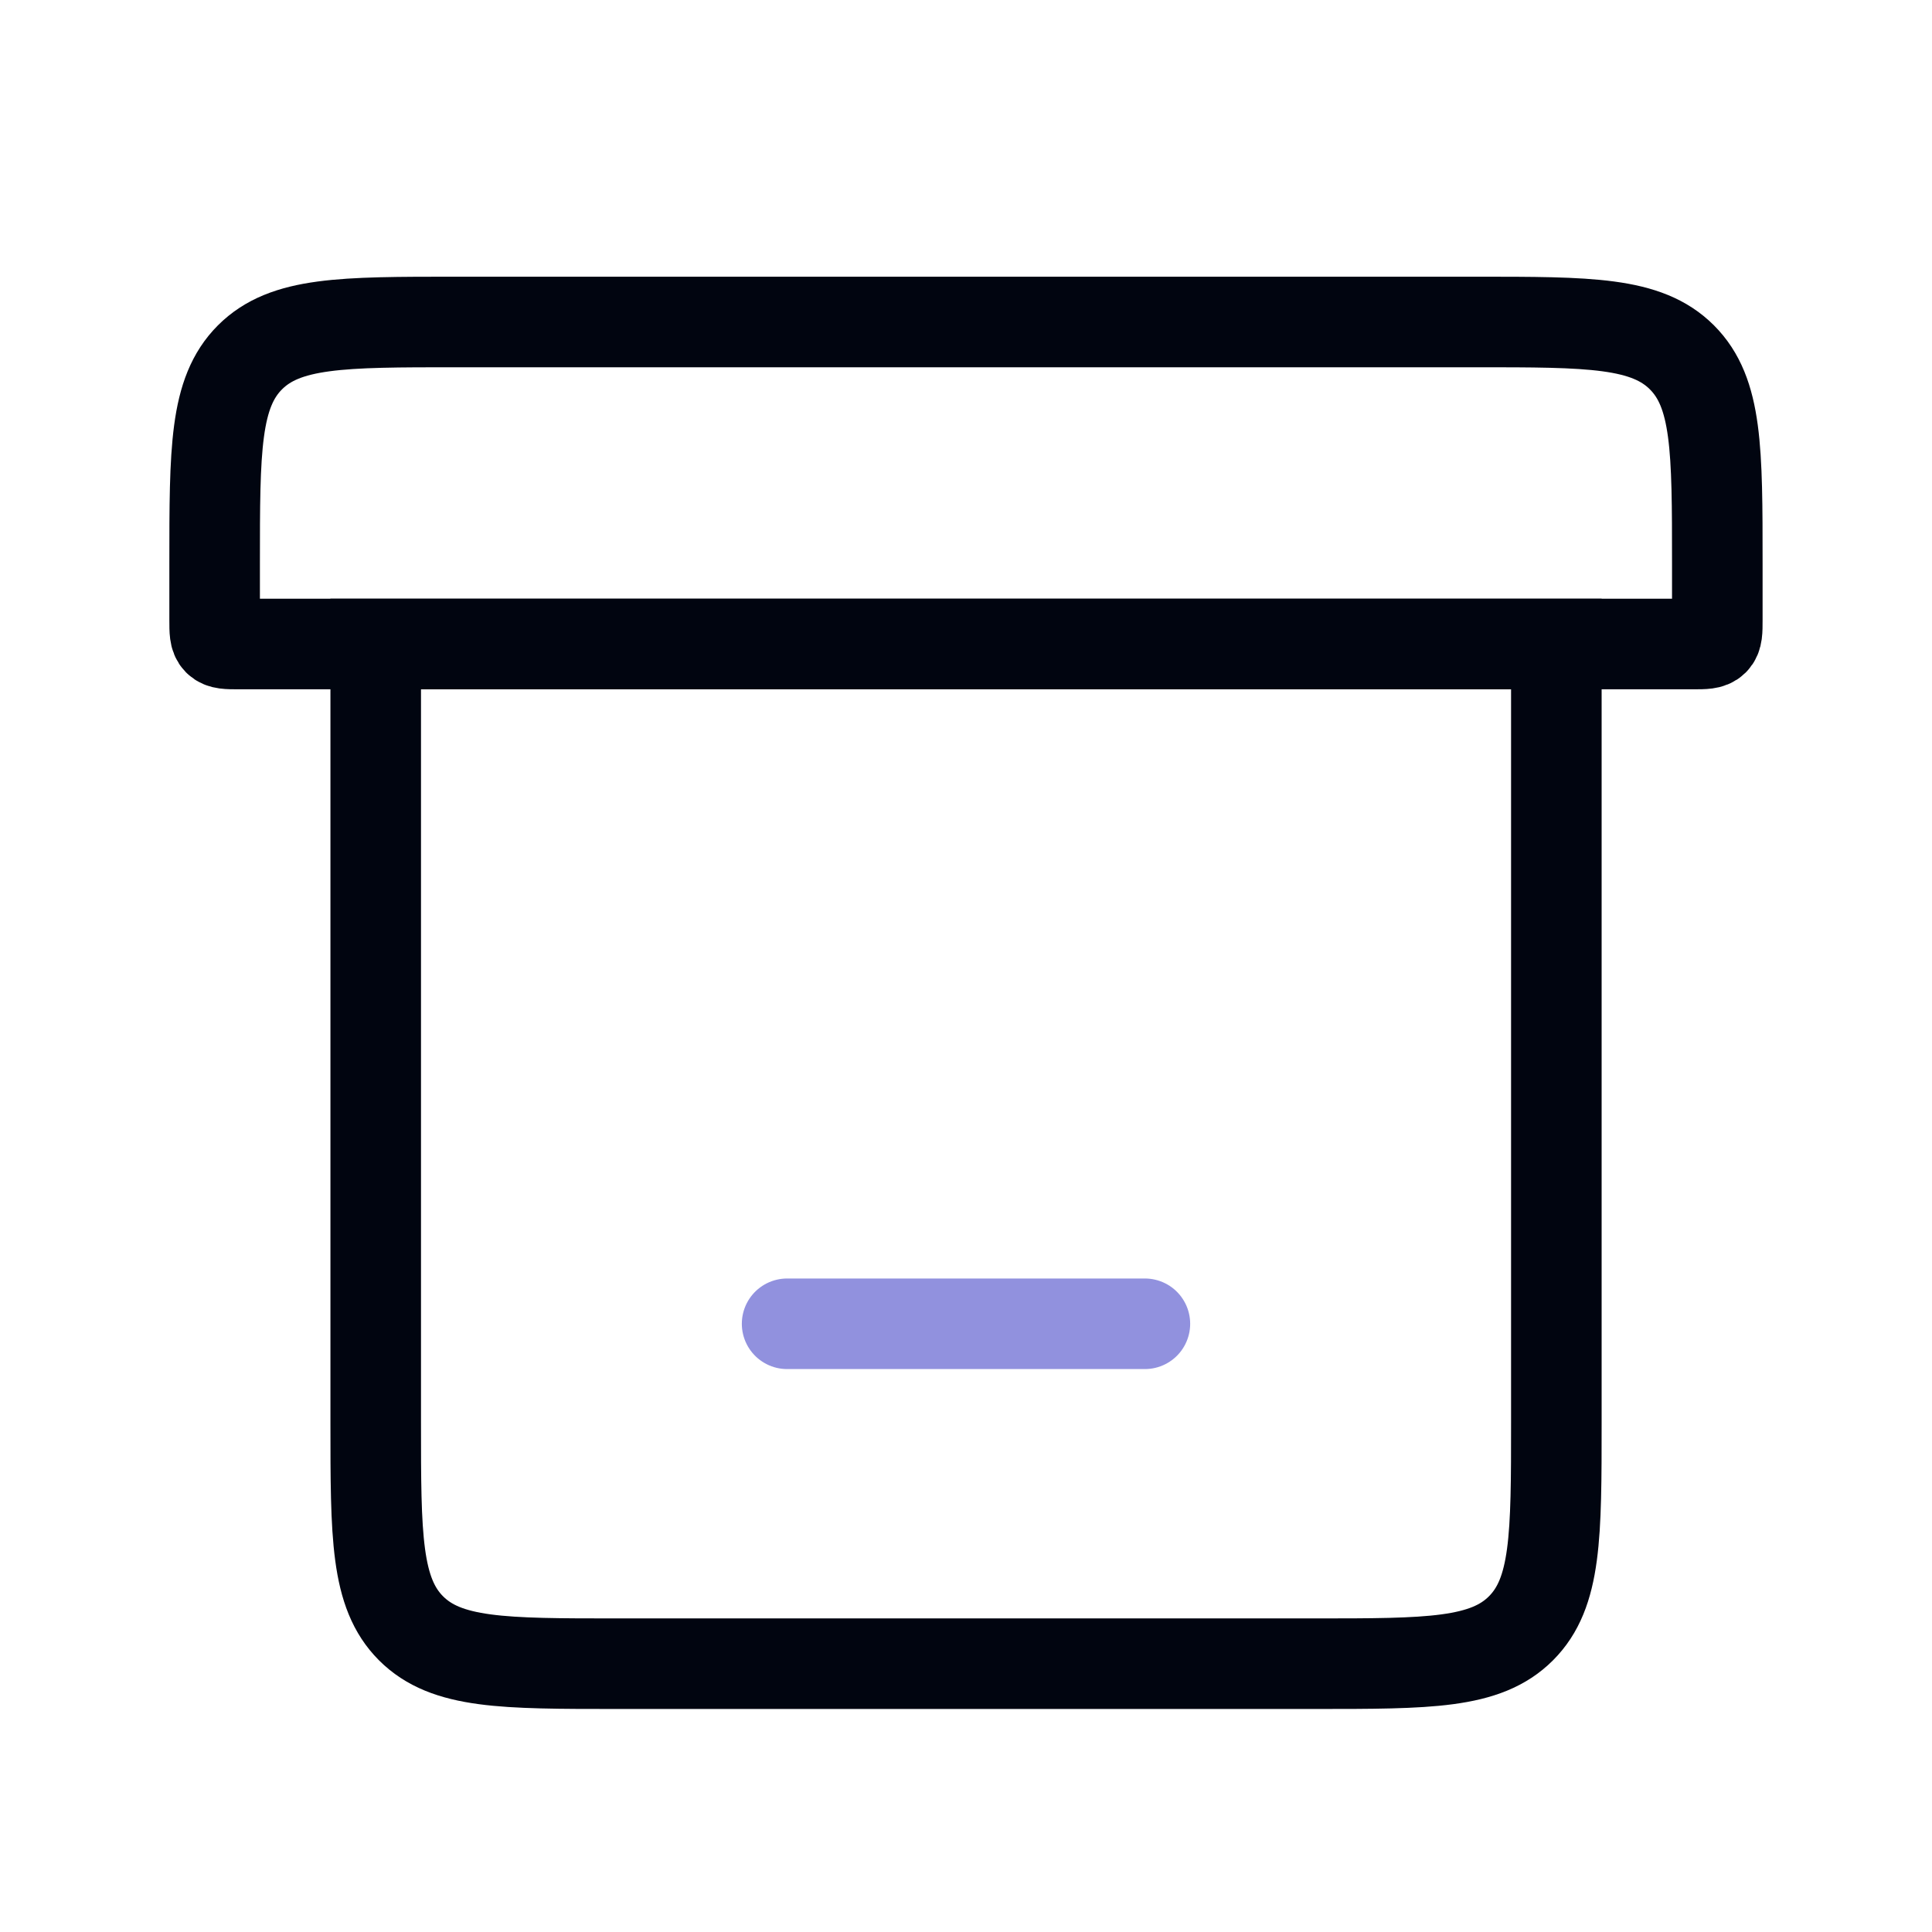 <svg width="32" height="32" viewBox="0 0 32 32" fill="none" xmlns="http://www.w3.org/2000/svg">
<path d="M25.778 23.556V10.667H6.223V23.556C6.223 25.442 6.223 26.384 6.808 26.97C7.394 27.556 8.337 27.556 10.223 27.556H21.778C23.664 27.556 24.607 27.556 25.192 26.97C25.778 26.384 25.778 25.442 25.778 23.556Z" stroke="#010510" stroke-width="1.5"/>
<path d="M24.444 5.333H7.555C5.669 5.333 4.726 5.333 4.14 5.919C3.555 6.505 3.555 7.448 3.555 9.334V10.267C3.555 10.455 3.555 10.55 3.613 10.608C3.672 10.667 3.766 10.667 3.955 10.667H6.32H25.678H28.044C28.232 10.667 28.326 10.667 28.385 10.608C28.444 10.55 28.444 10.455 28.444 10.267V9.334C28.444 7.448 28.444 6.505 27.858 5.919C27.272 5.333 26.329 5.333 24.444 5.333Z" stroke="#010510" stroke-width="1.5"/>
<path d="M13.037 21.926H18.963" stroke="#9191DE" stroke-width="1.5" stroke-linecap="round"/>
</svg>

